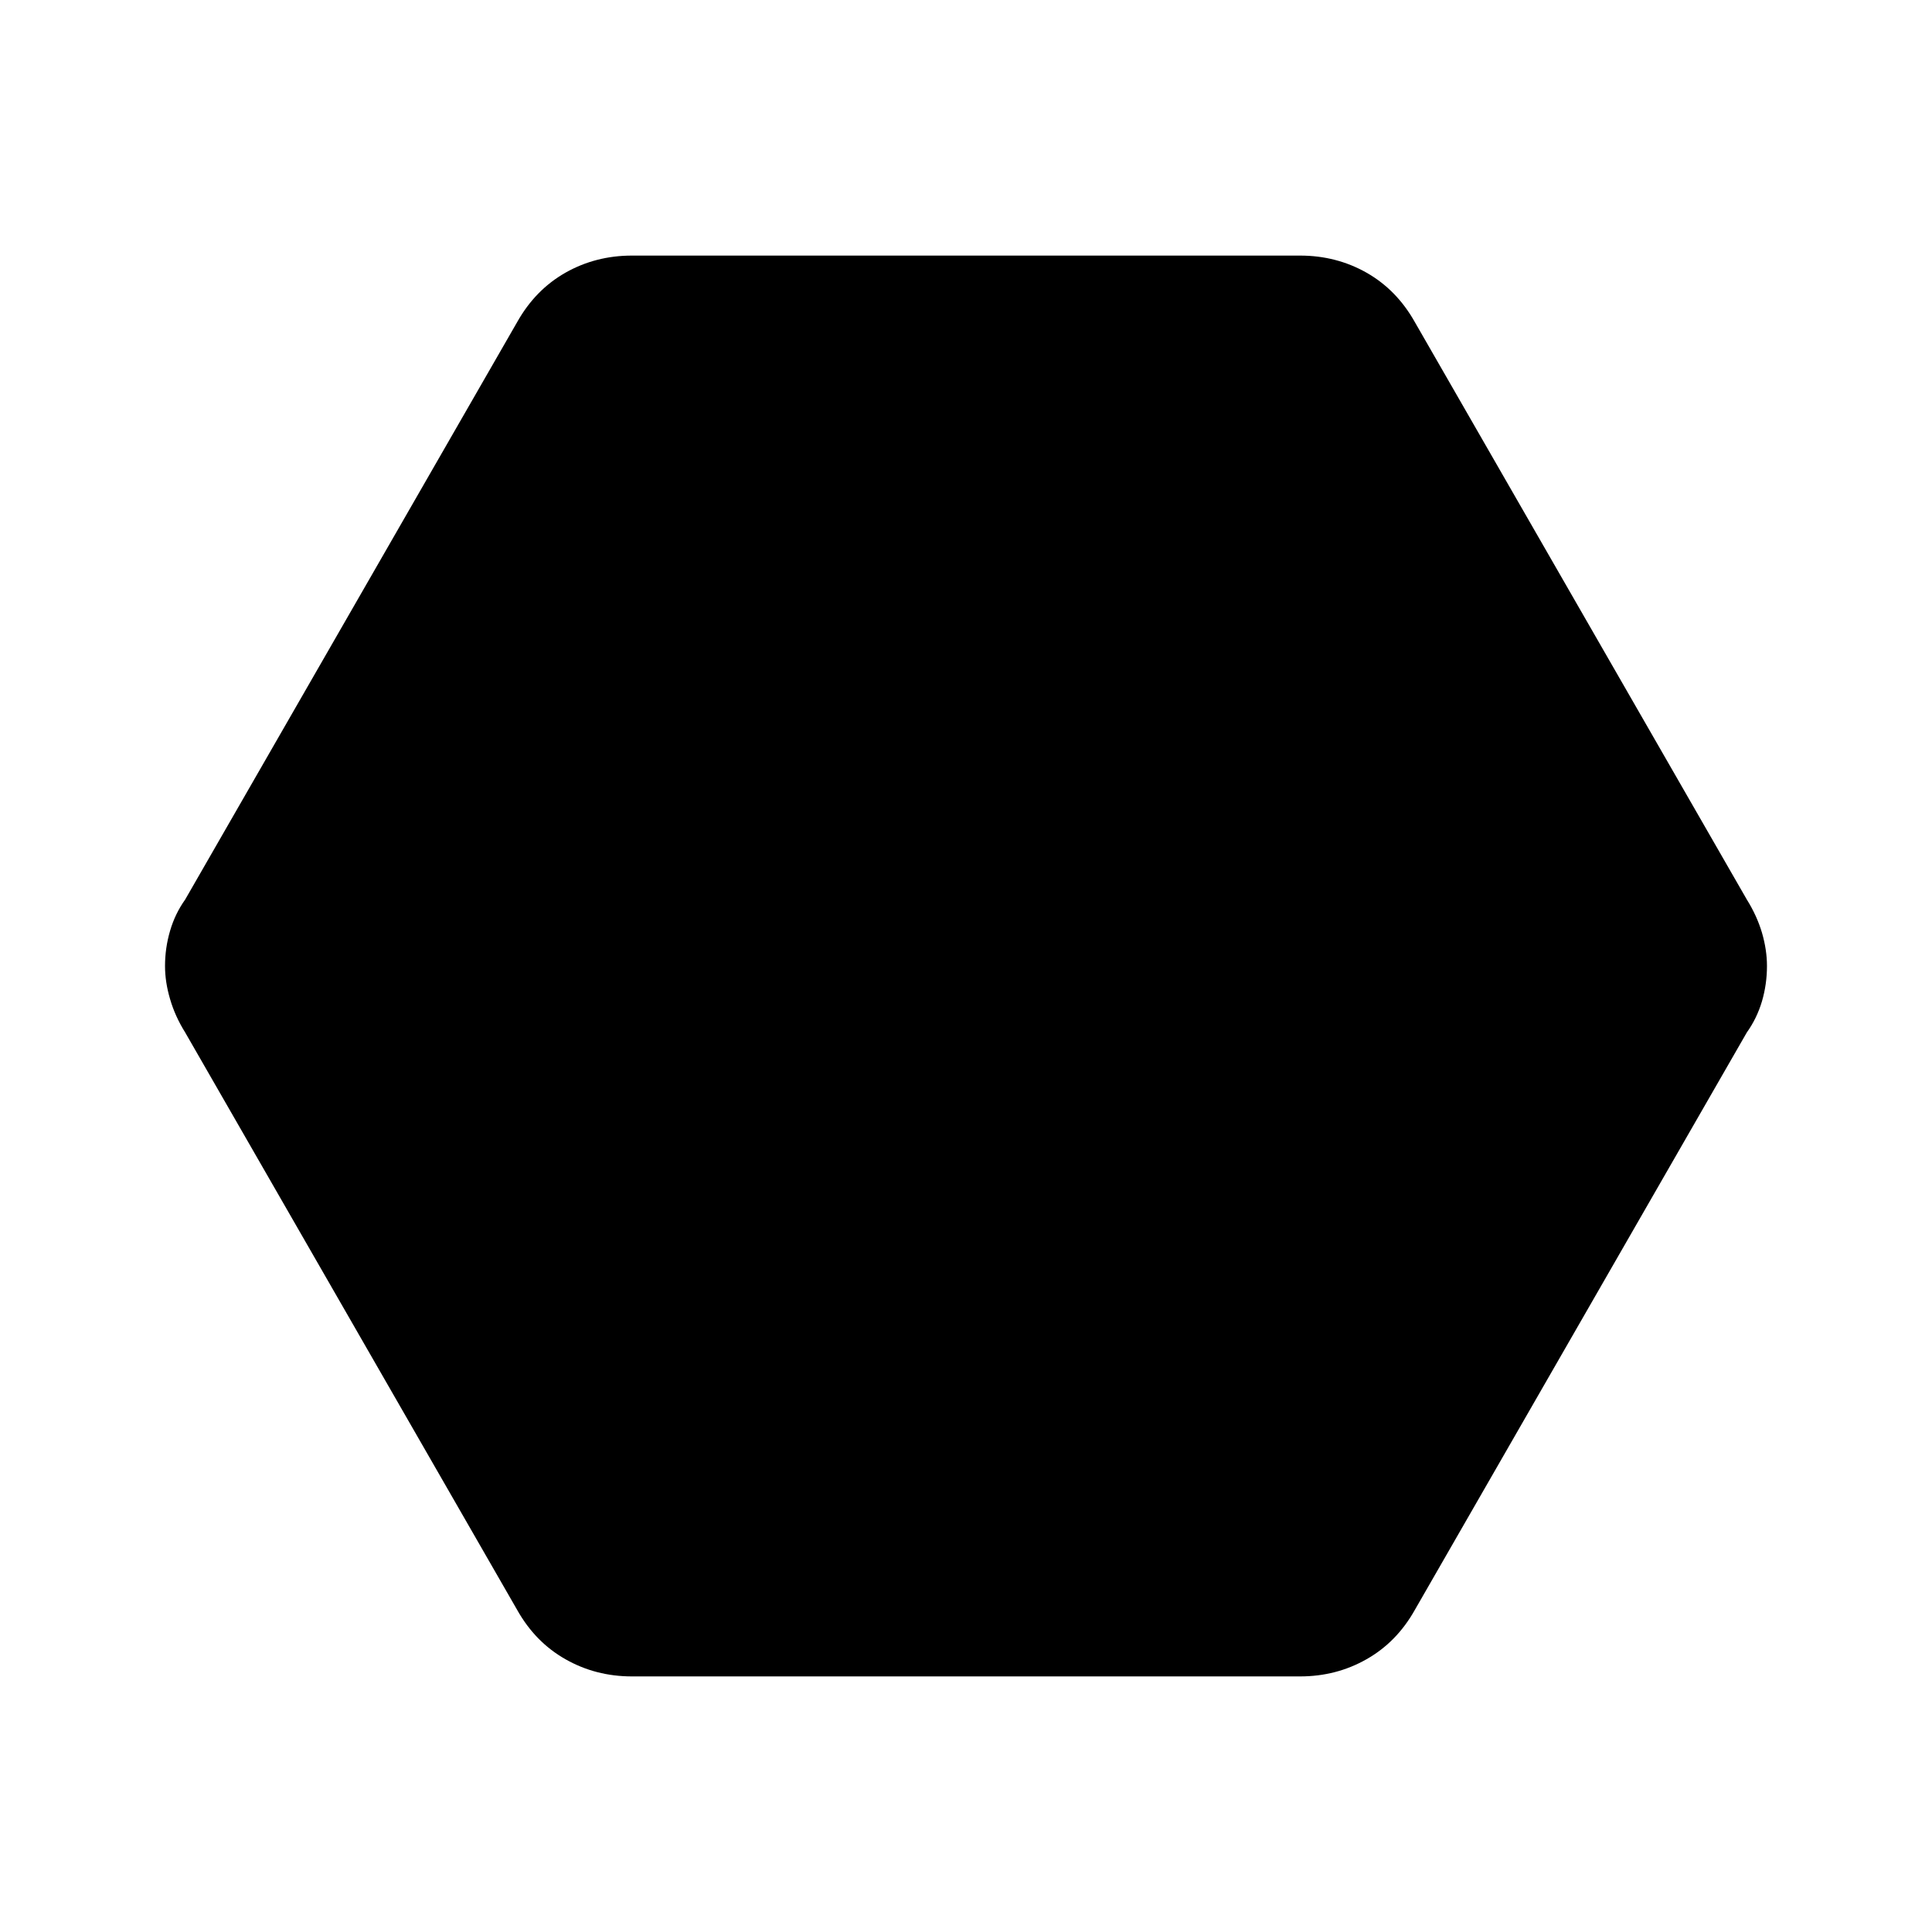 <svg xmlns="http://www.w3.org/2000/svg" height="24" width="24"><path d="M7.85 20.825q-.45 0-.825-.213-.375-.212-.6-.612L2.3 12.825q-.125-.2-.187-.413Q2.05 12.2 2.05 12q0-.225.063-.438.062-.212.187-.387L6.425 4q.225-.4.6-.613.375-.212.825-.212h8.3q.45 0 .825.212.375.213.6.613l4.125 7.175q.125.2.188.412.062.213.062.413 0 .225-.062.438-.063.212-.188.387L17.575 20q-.225.4-.6.612-.375.213-.825.213Z"/></svg>